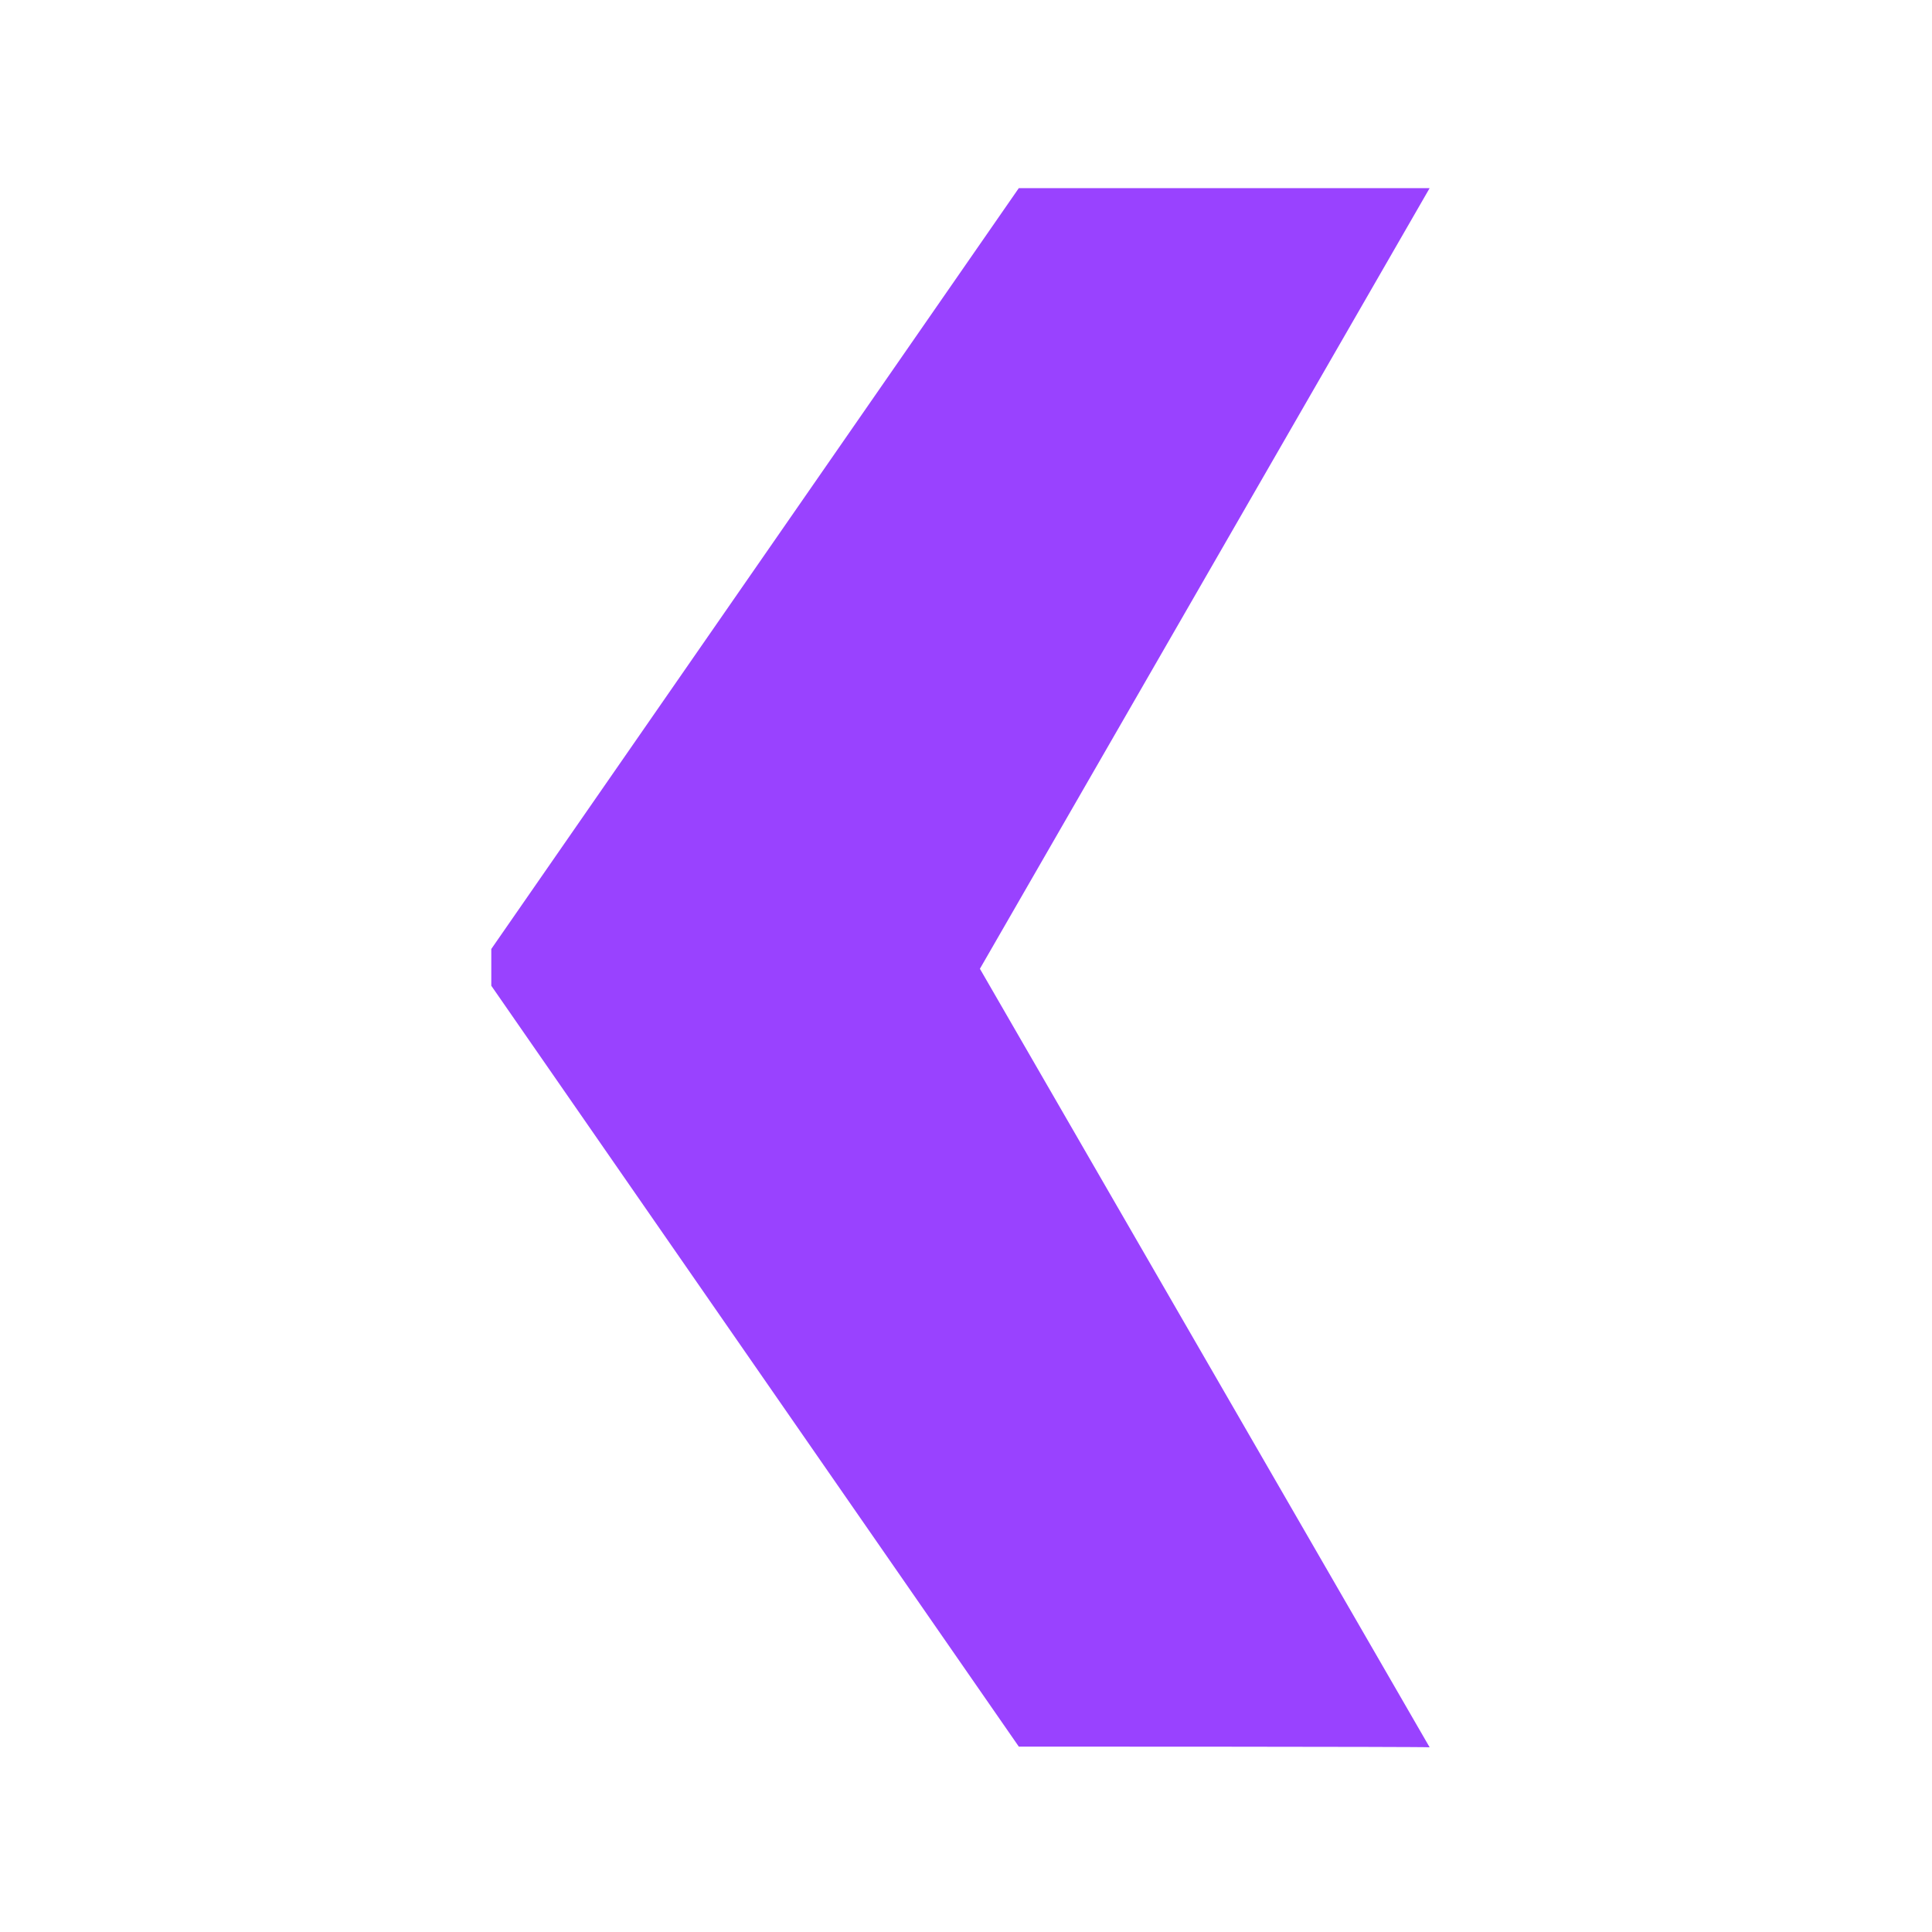 <svg width="96" height="96" viewBox="0 0 96 96" fill="none" xmlns="http://www.w3.org/2000/svg">
<path d="M50.624 86.788L24.412 48.981V47.154L50.624 9.348H71.038L48.691 48.138L71.038 86.823C71.003 86.788 50.624 86.788 50.624 86.788Z" fill="#9942FF"/>
</svg>
